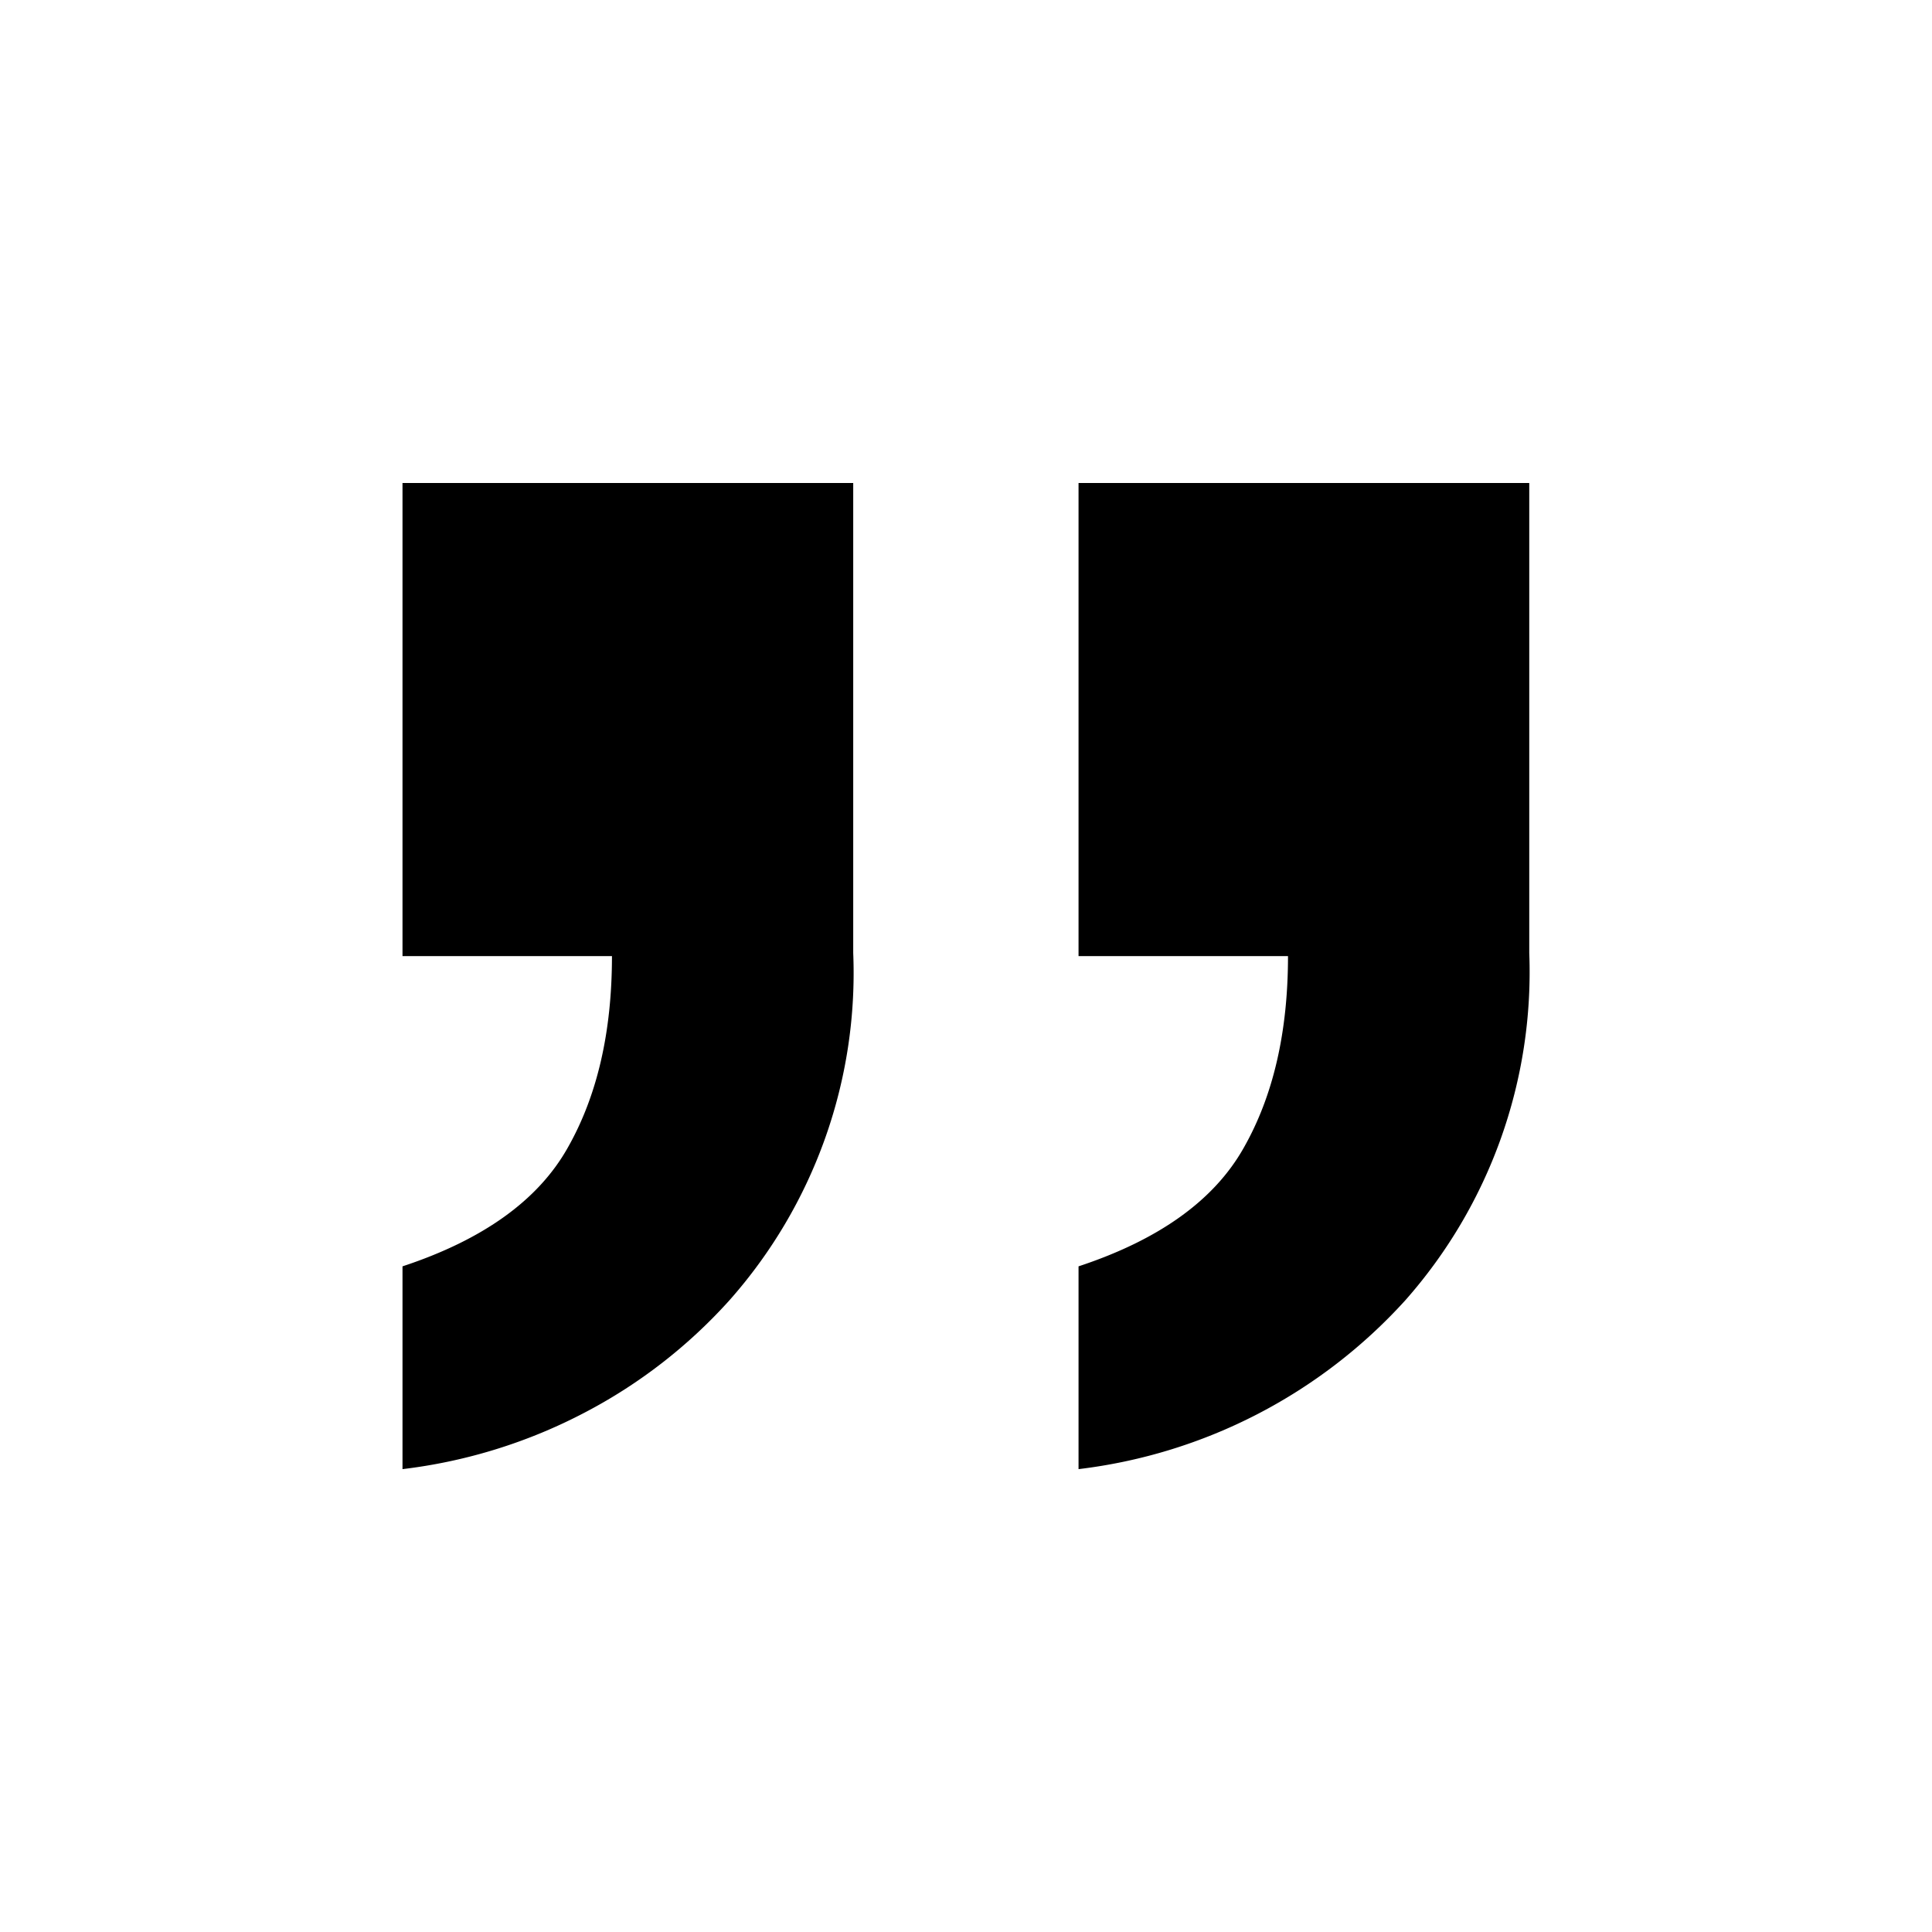 <svg t="1725696652685" class="icon" viewBox="0 0 1024 1024" version="1.1" xmlns="http://www.w3.org/2000/svg" p-id="1456" width="200" height="200"><path d="M810.539 256v249.088a262.613 262.613 0 0 1-65.664 184.064 278.357 278.357 0 0 1-173.227 89.515v-107.477c42.667-14.08 71.808-34.987 87.467-62.677 15.787-27.691 23.552-61.611 23.552-101.76h-111.019V256h238.891z m-358.315 0v249.088a261.547 261.547 0 0 1-65.579 184.064 273.152 273.152 0 0 1-76.544 59.435A278.741 278.741 0 0 1 213.333 778.667v-107.477c42.667-14.08 71.808-34.987 87.467-62.677 15.787-27.691 23.552-61.611 23.552-101.76H213.333V256h238.891z" p-id="1457"></path></svg>